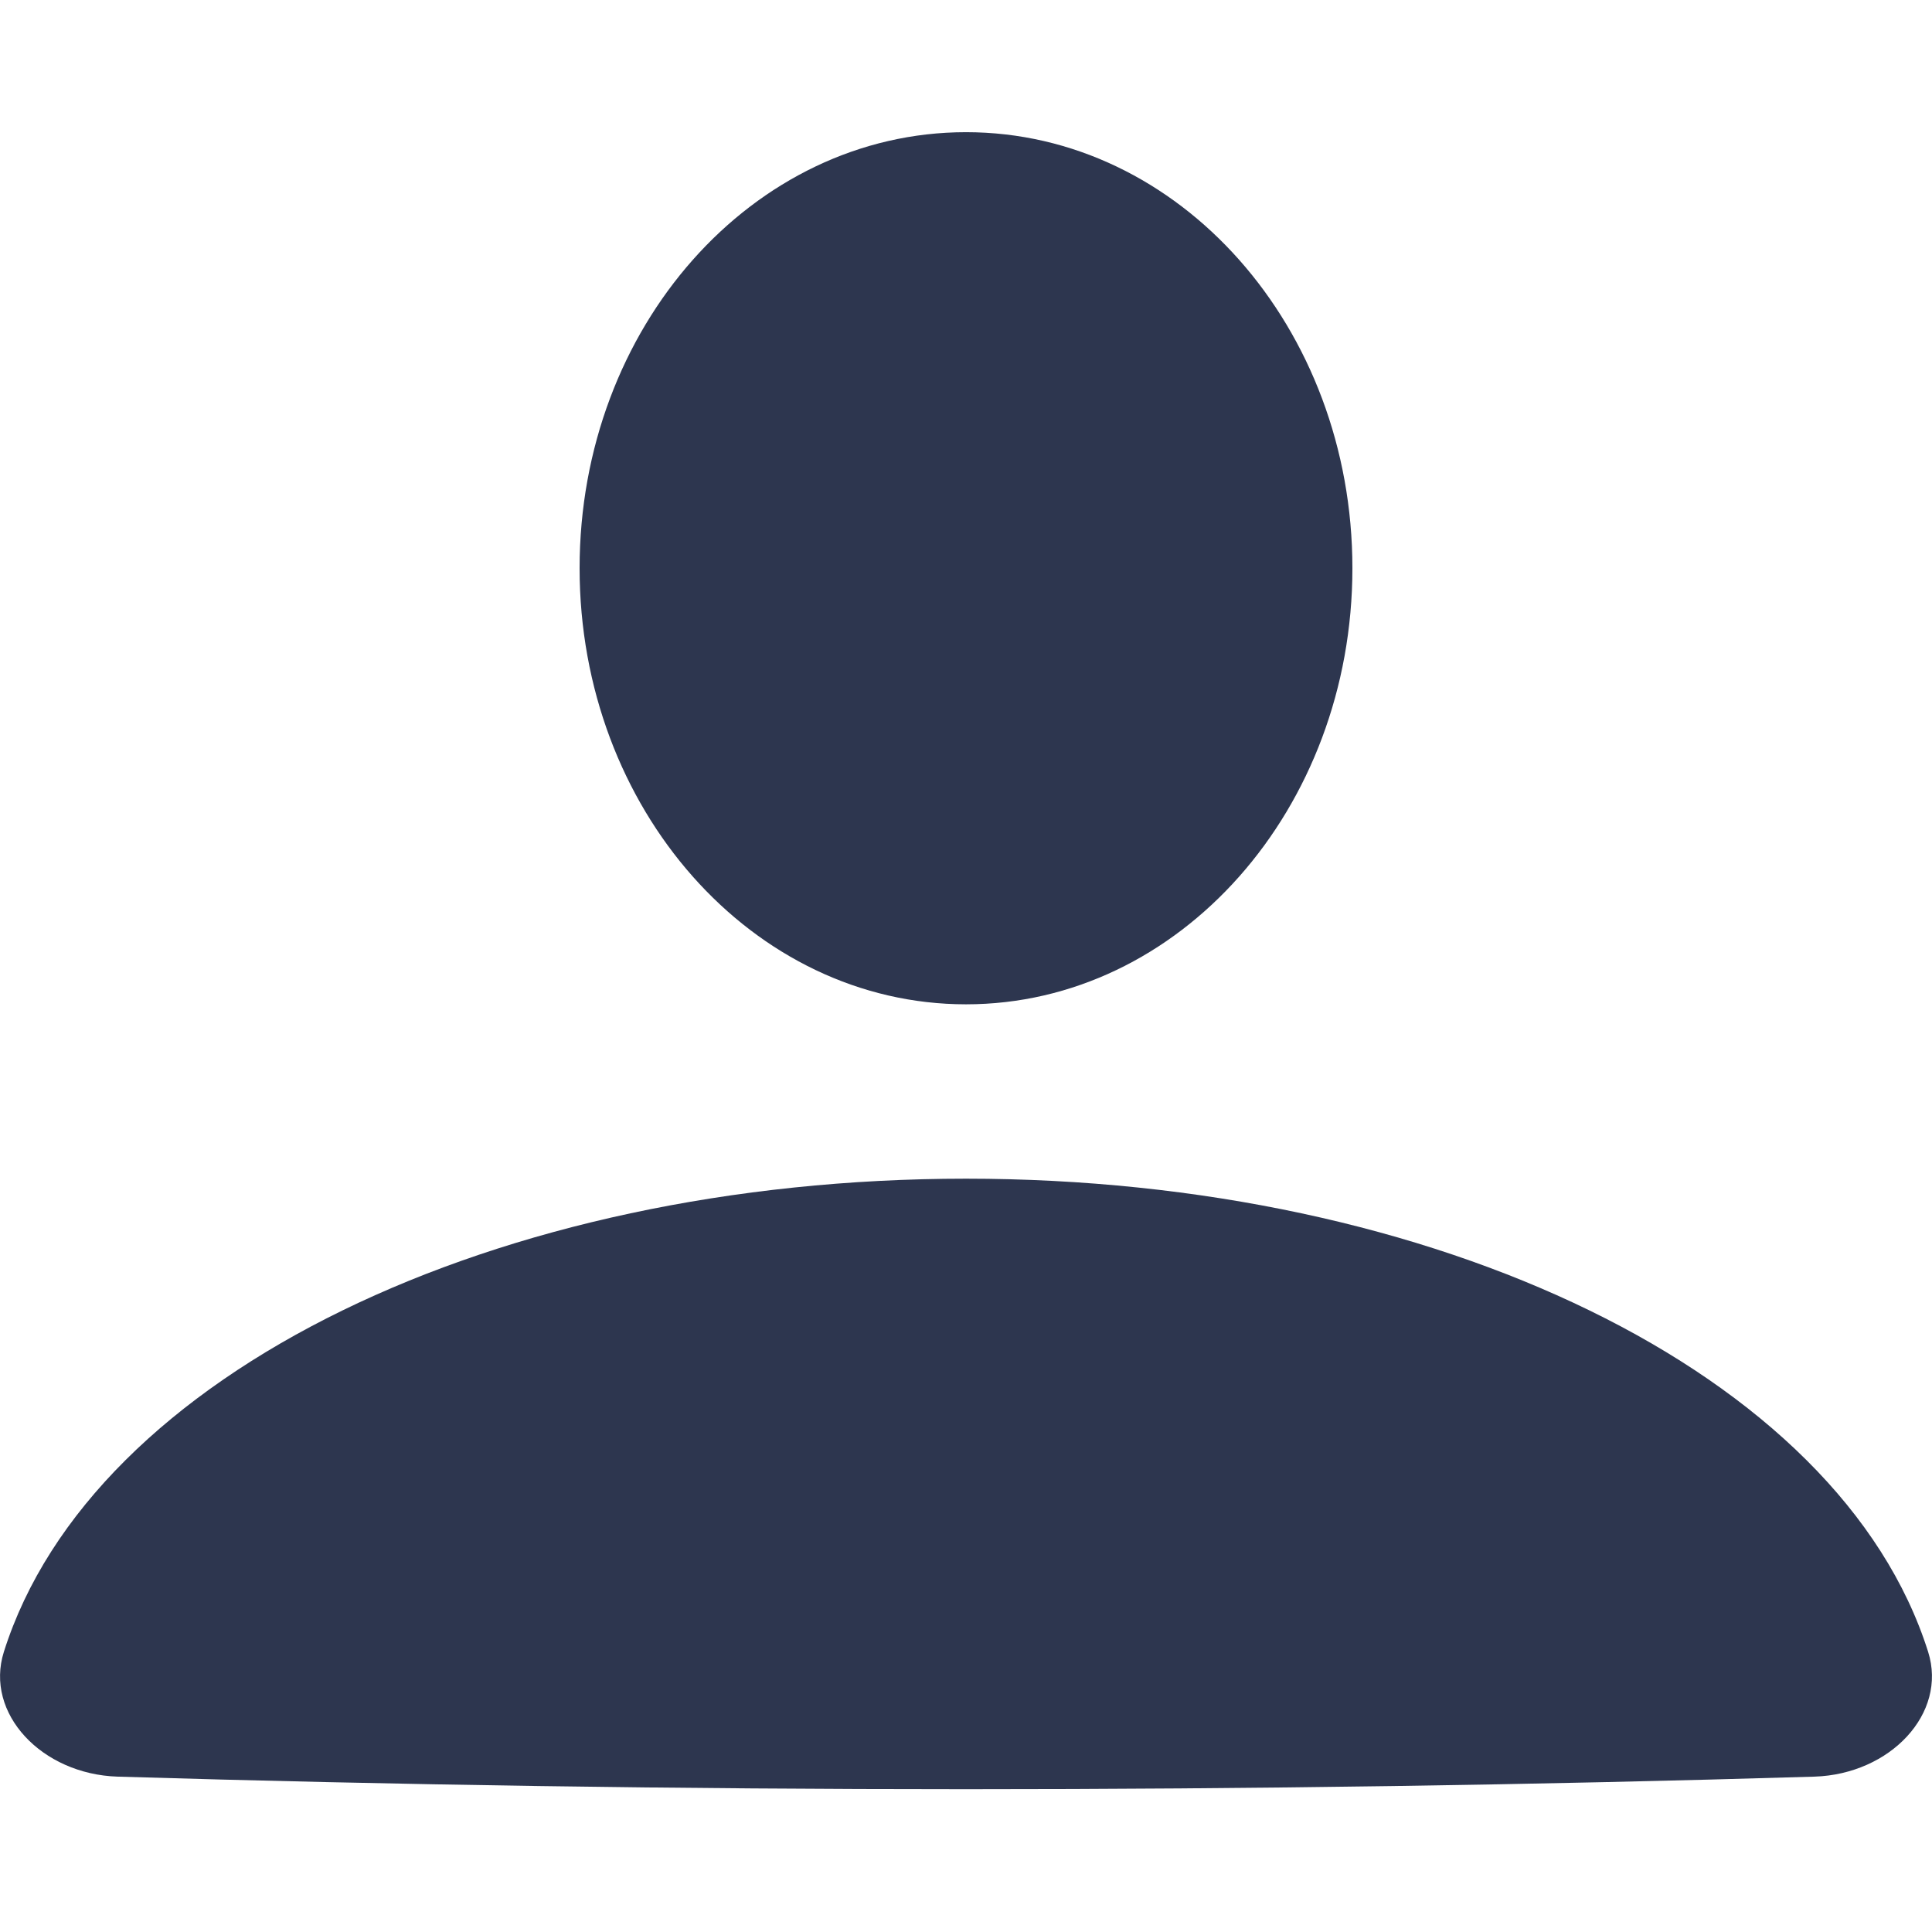 <svg width="12" height="12" viewBox="0 0 12 12" fill="none" xmlns="http://www.w3.org/2000/svg">
<path fill-rule="evenodd" clip-rule="evenodd" d="M8.4 3.529C8.4 5.025 7.325 6.238 6 6.238C4.675 6.238 3.6 5.025 3.6 3.529C3.6 2.033 4.675 0.821 6 0.821C7.325 0.821 8.4 2.033 8.4 3.529ZM6 7.321C8.909 7.321 11.427 8.524 11.976 10.26C12.097 10.643 11.74 11.02 11.27 11.035C7.82 11.139 4.18 11.139 0.73 11.035C0.26 11.02 -0.097 10.643 0.024 10.26C0.573 8.524 3.091 7.321 6 7.321Z" fill="#2D364F"/>
</svg>
